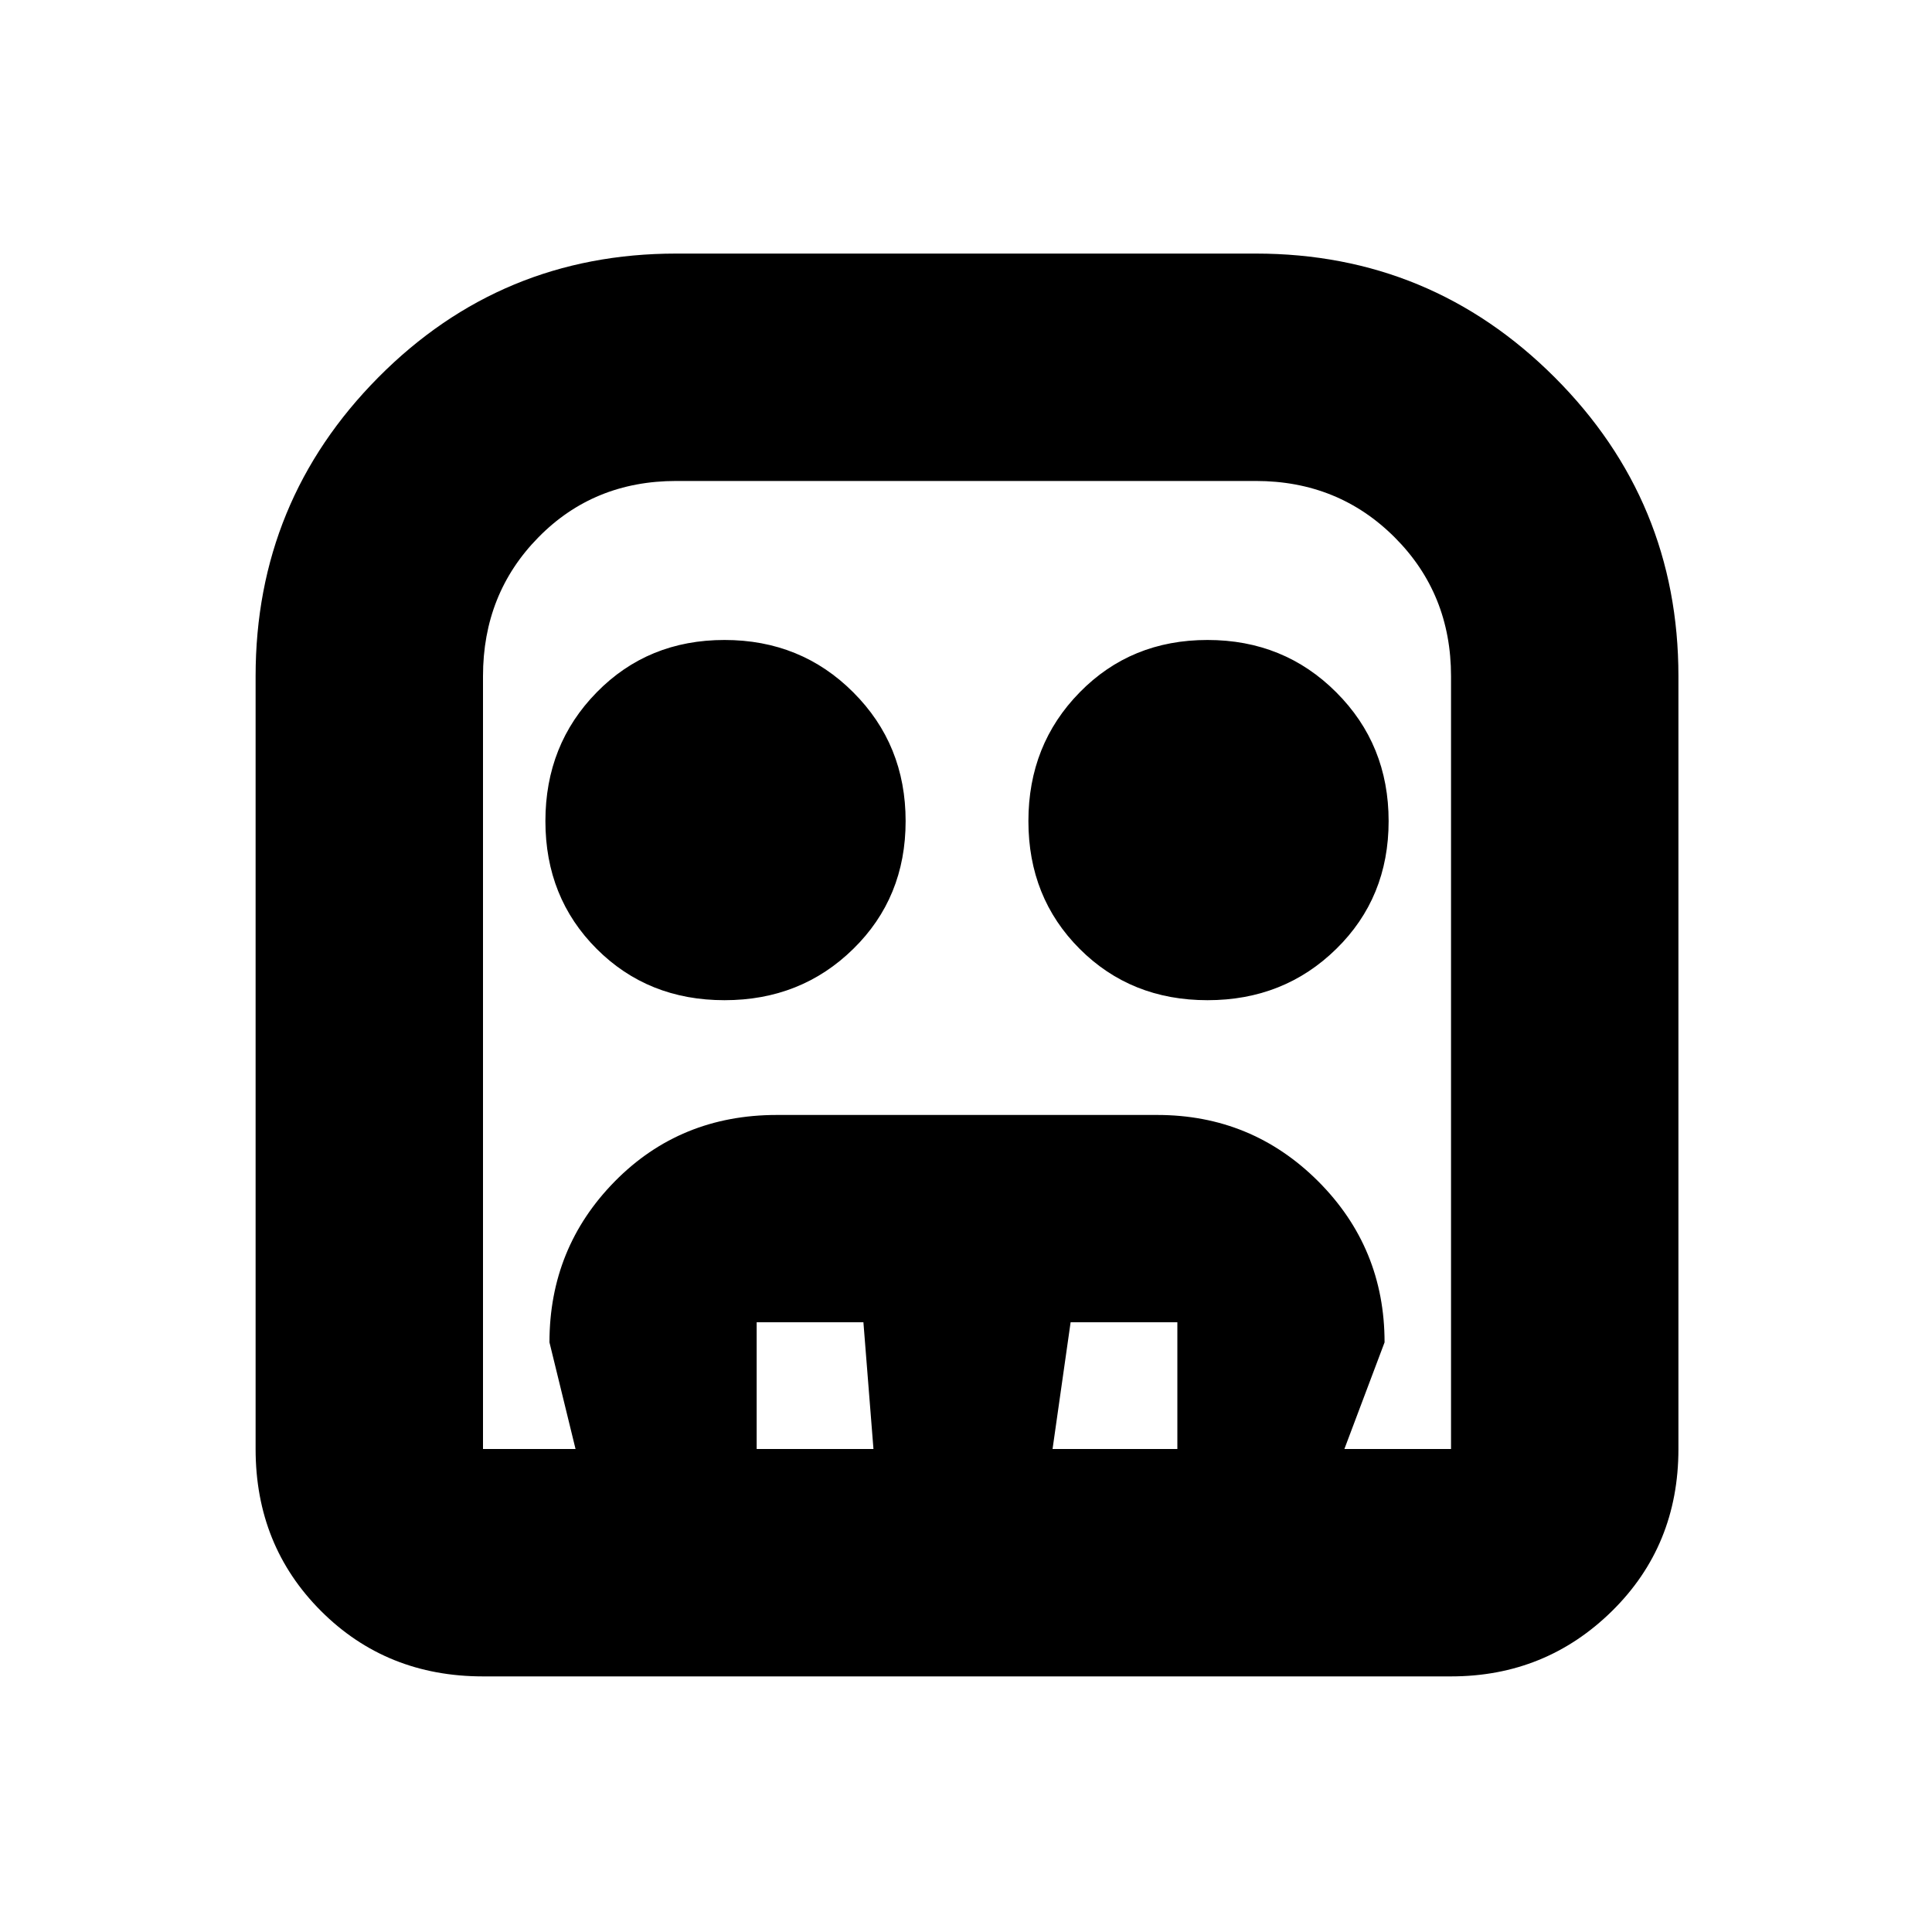 <svg xmlns="http://www.w3.org/2000/svg" height="20" width="20"><path d="M5 17.354q-1 0-1.677-.677T2.646 15V7q0-1.812 1.271-3.094Q5.188 2.625 7 2.625h6q1.812 0 3.094 1.281Q17.375 5.188 17.375 7v8q0 1-.687 1.677-.688.677-1.667.677ZM5 15h10.021V7q0-.854-.583-1.437-.584-.584-1.438-.584H7q-.854 0-1.427.584Q5 6.146 5 7v8Zm2.5-4.646q-.792 0-1.323-.531-.531-.531-.531-1.323 0-.792.531-1.333.531-.542 1.323-.542.792 0 1.333.542.542.541.542 1.333 0 .792-.542 1.323-.541.531-1.333.531Zm5 0q-.792 0-1.323-.531-.531-.531-.531-1.323 0-.792.531-1.333.531-.542 1.323-.542.792 0 1.333.542.542.541.542 1.333 0 .792-.542 1.323-.541.531-1.333.531ZM5.958 15l-.27-1.104q0-.979.677-1.667.677-.687 1.677-.687h3.937q.979 0 1.667.687.687.688.687 1.667L13.917 15h-1.729v-1.312h-1.105L10.896 15H9.042l-.104-1.312H7.833V15ZM5 15h10.021H5Z"/></svg>